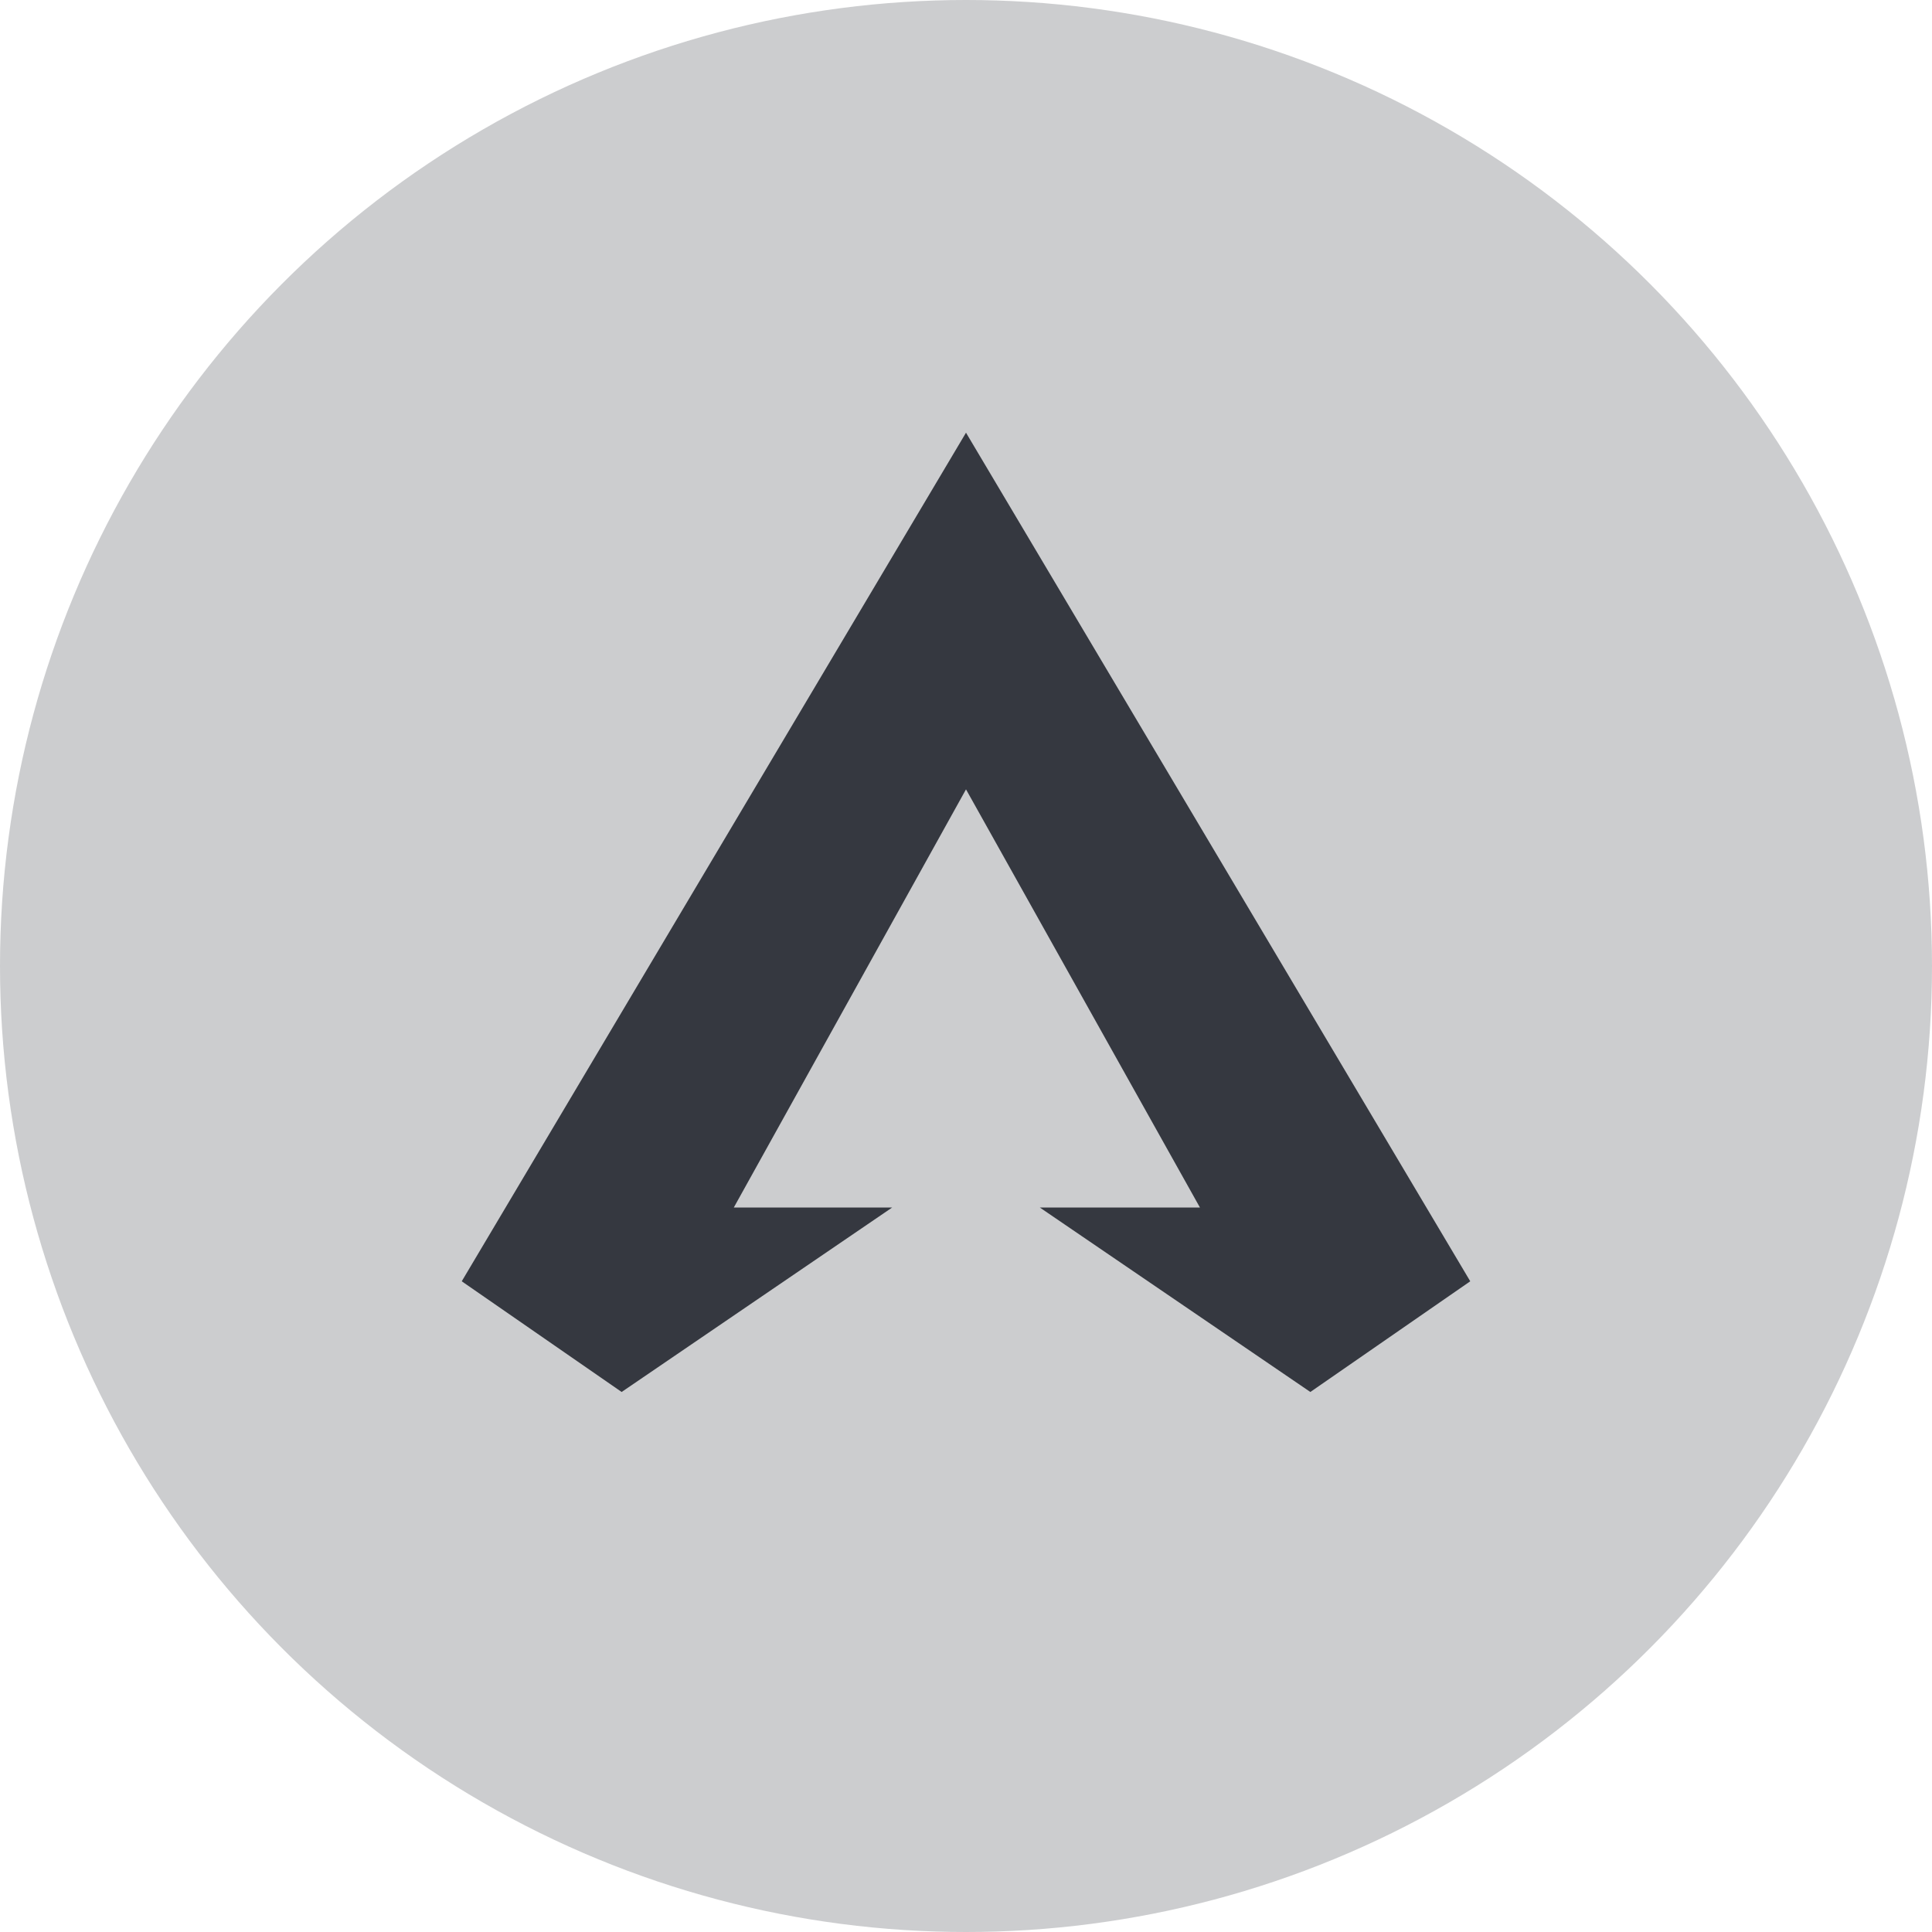 <svg width="72" height="72" fill="none" xmlns="http://www.w3.org/2000/svg"><circle cx="36" cy="36" r="36" fill="#353840" fill-opacity=".25"/><path d="M36 16.125 54.792 47.75l-5.959 4.125L38.75 45h5.968L36 29.417 27.347 45h5.903l-10.083 6.875-5.959-4.125L36 16.125Z" fill="#353840"/></svg>